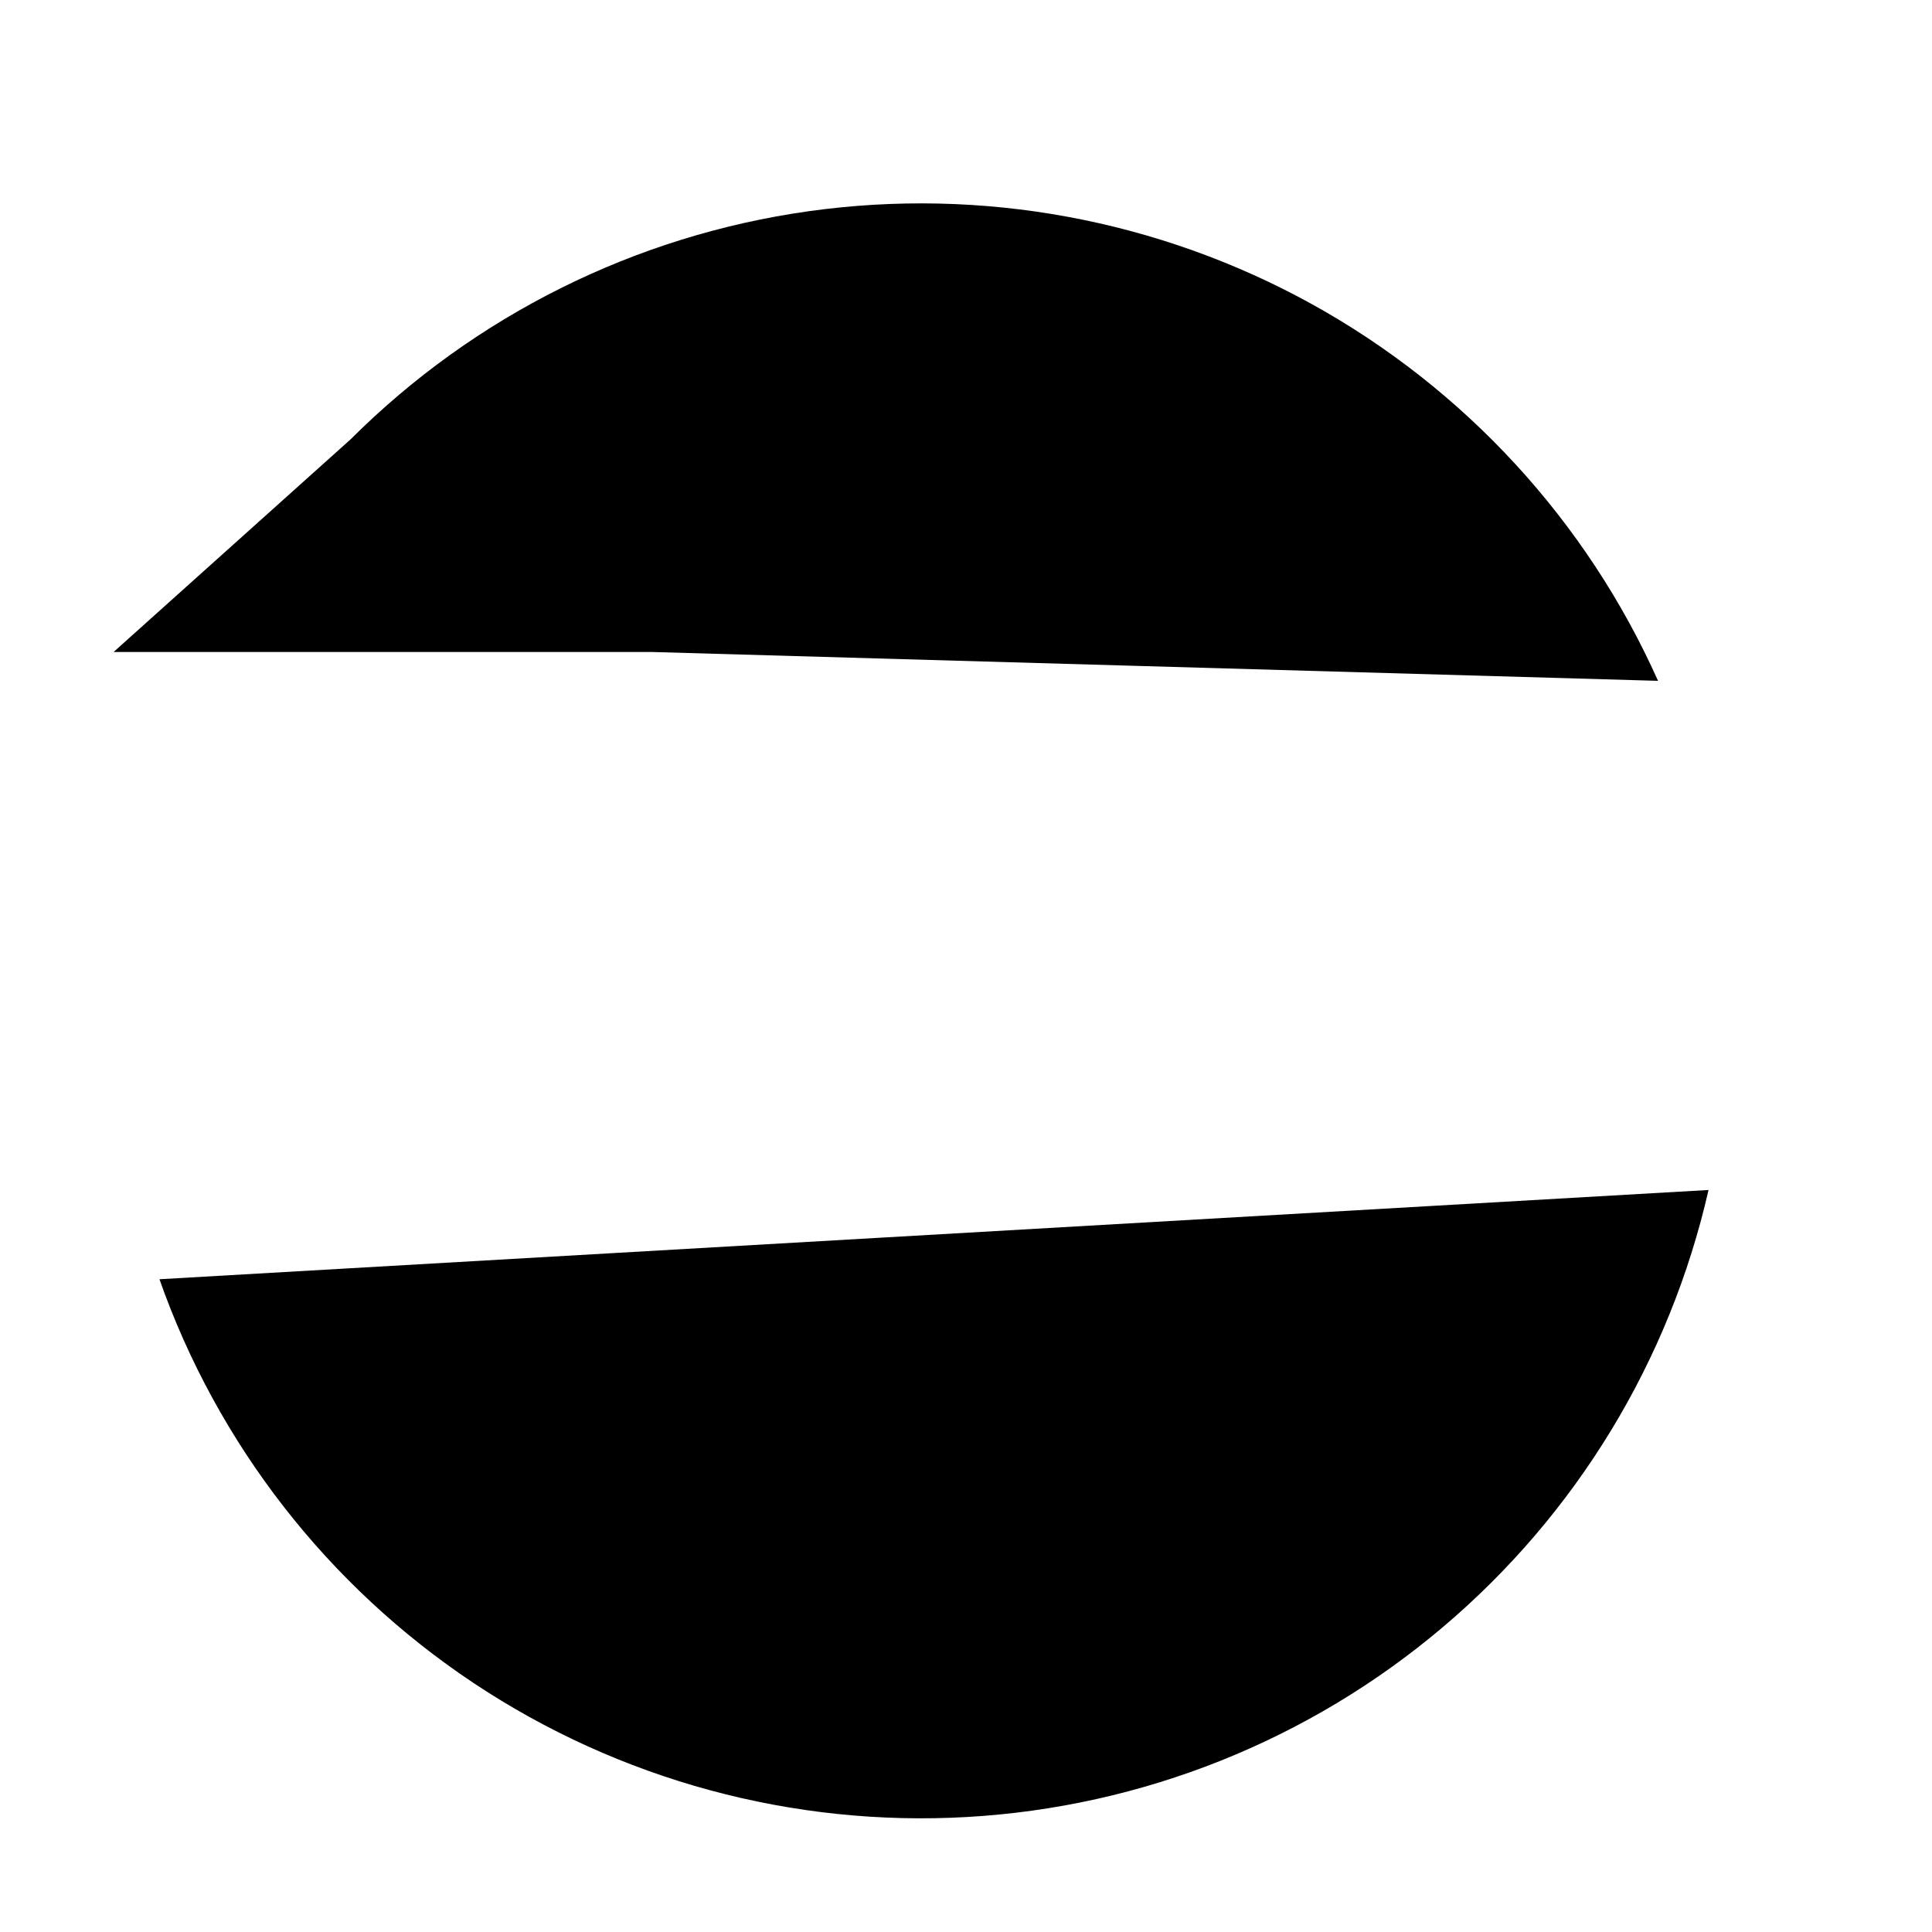 <svg className="icon" viewBox="0 0 15 15" xmlns="http://www.w3.org/2000/svg">
<path d="M0.882 0.882V2.972M5.062 5.062H0.882L2.722 3.411C3.684 2.451 4.932 1.829 6.278 1.64C7.624 1.451 8.995 1.704 10.185 2.361C11.374 3.019 12.318 4.045 12.873 5.286M1.238 9.932C1.689 11.213 2.546 12.314 3.677 13.067C4.809 13.82 6.154 14.185 7.511 14.107C8.869 14.029 10.164 13.512 11.201 12.634C12.239 11.756 12.963 10.565 13.265 9.239"  strokeLinecap="round" strokeLinejoin="round"/>
</svg>
